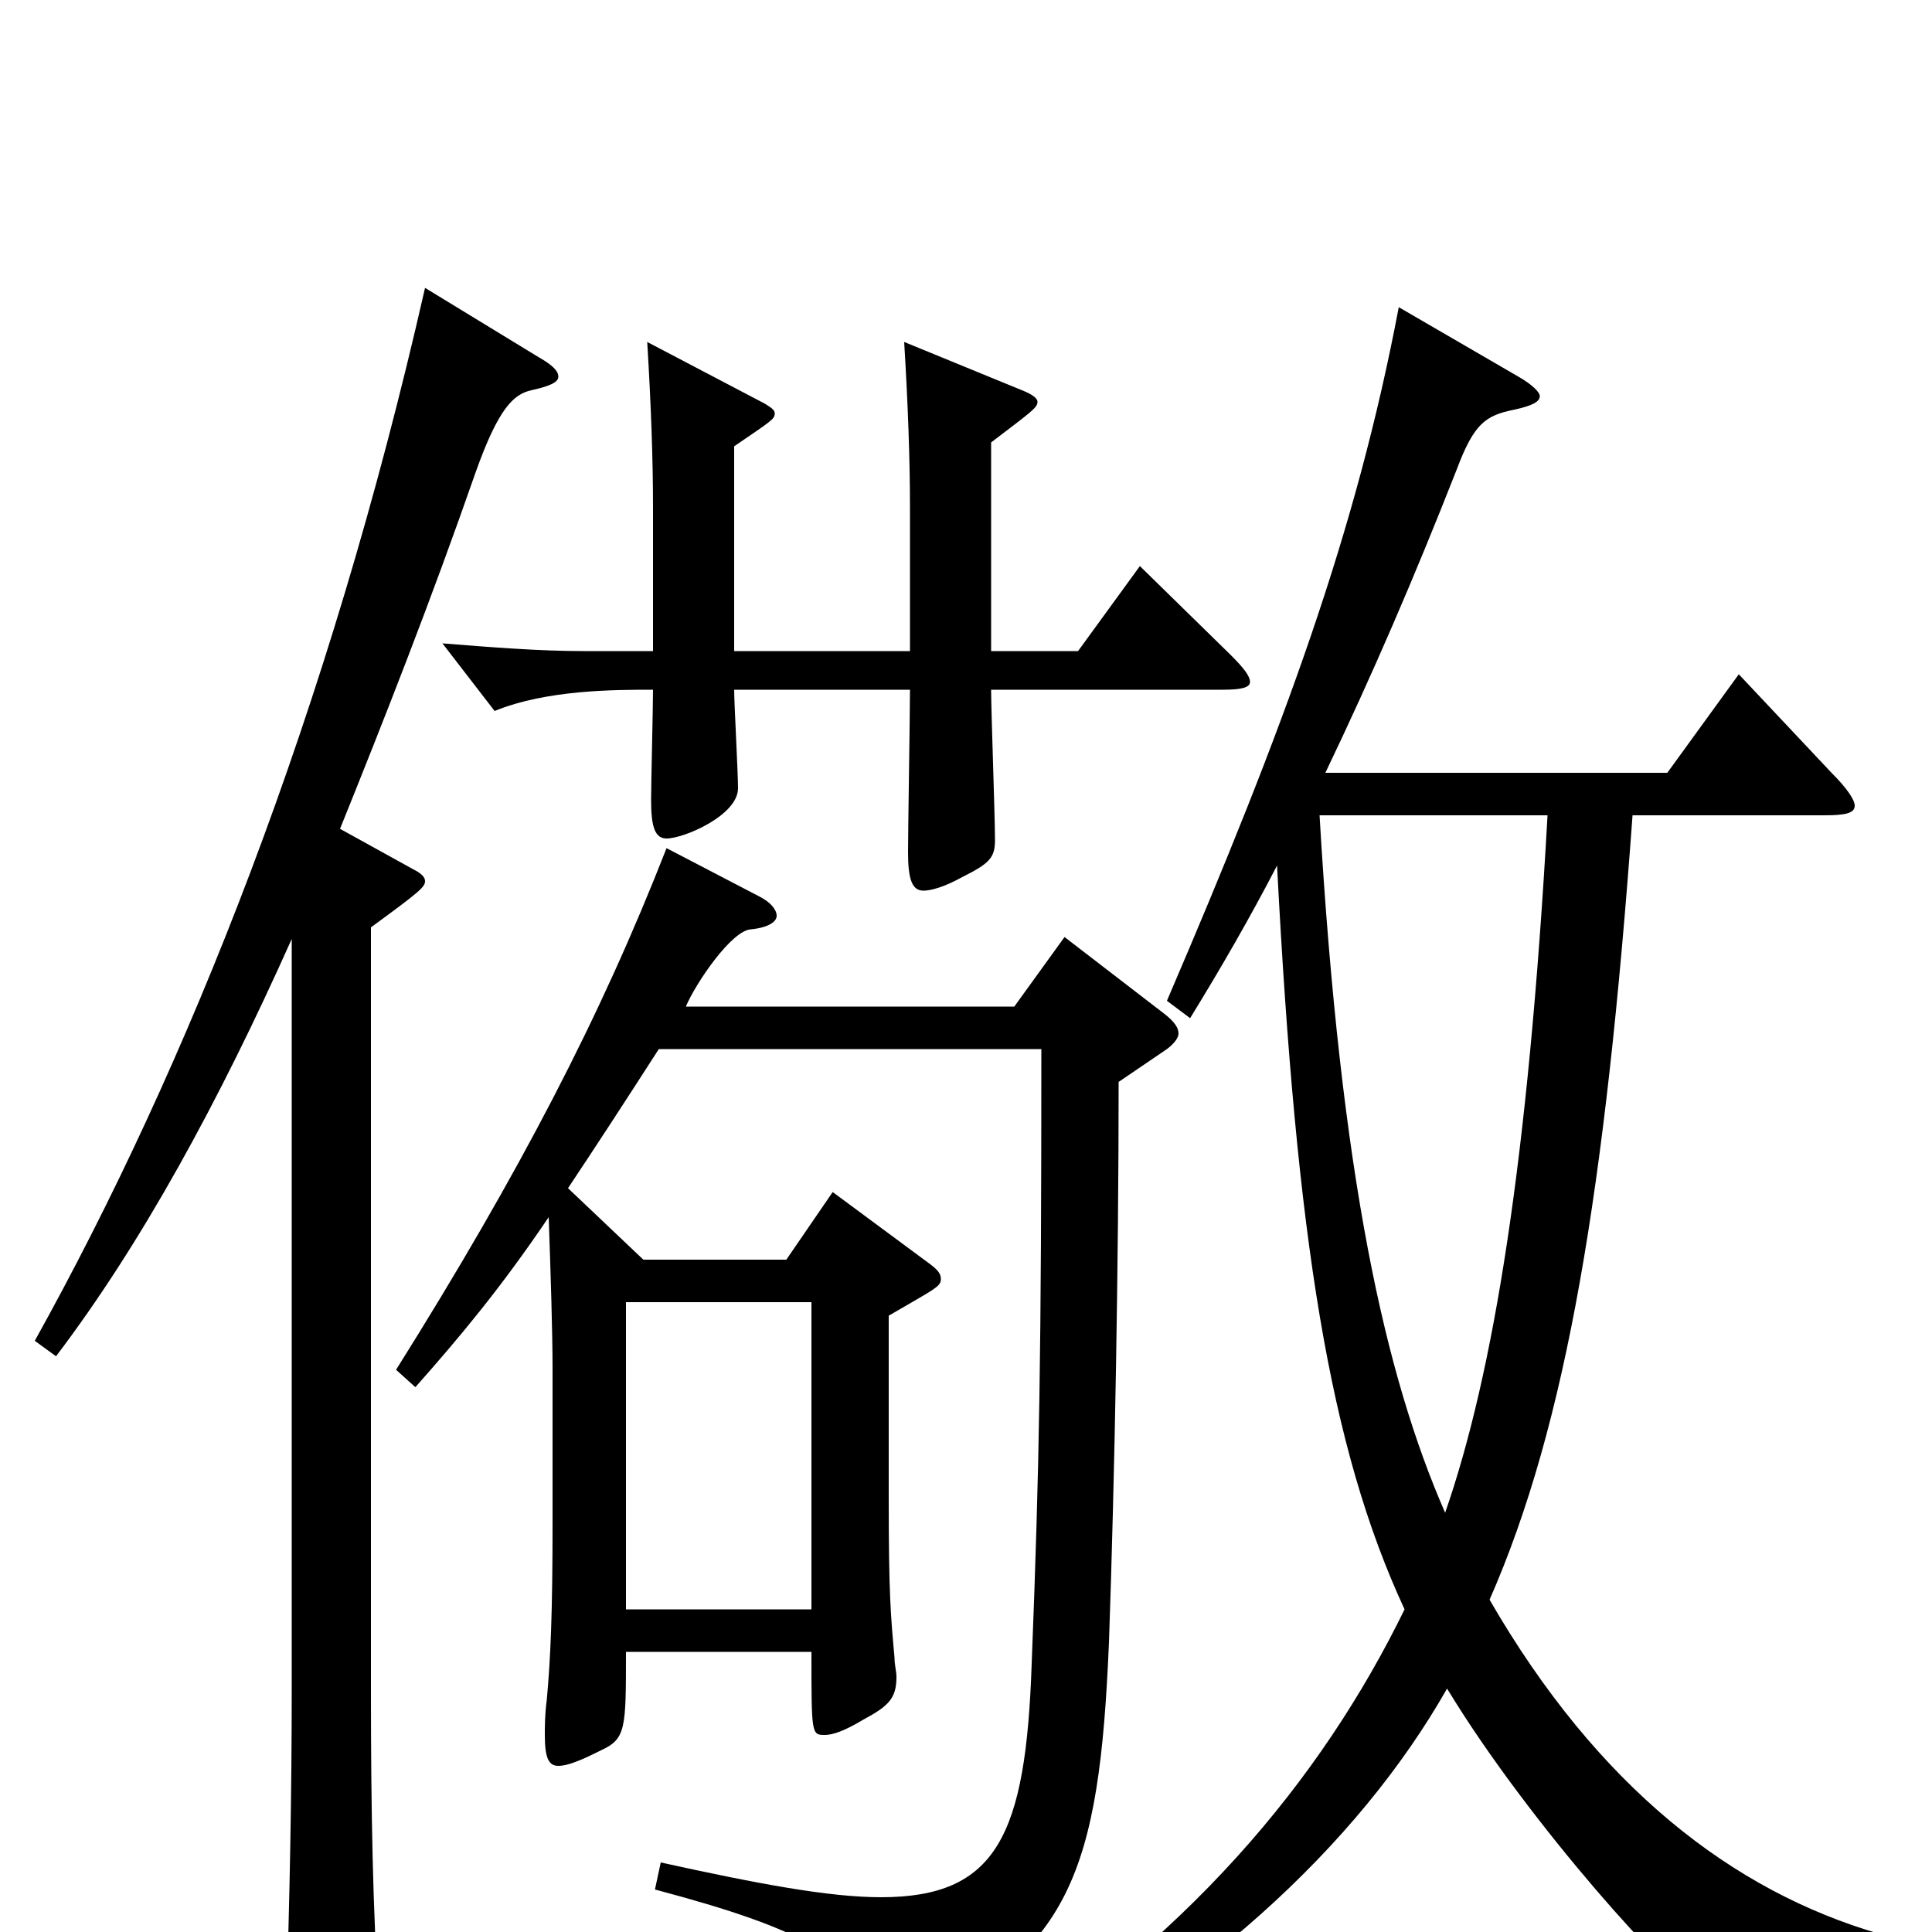 <svg xmlns="http://www.w3.org/2000/svg" viewBox="0 -1000 1000 1000">
	<path fill="#000000" d="M944 -578C955 -578 960 -579 960 -583C960 -586 956 -592 948 -600L900 -651L863 -600H686C710 -650 732 -701 754 -757C763 -781 769 -785 784 -788C793 -790 797 -792 797 -795C797 -797 793 -801 786 -805L724 -841C702 -725 665 -624 604 -482L616 -473C632 -499 647 -525 661 -552C671 -359 688 -251 727 -167C684 -79 614 6 500 76L505 89C619 33 703 -45 749 -126C792 -55 868 28 876 28C878 28 880 27 882 25C892 15 902 9 927 9C938 9 952 10 970 13L973 1C897 -21 827 -75 771 -172C811 -263 831 -385 845 -578ZM801 -578C791 -399 773 -289 748 -217C717 -288 694 -390 683 -578ZM551 -515L525 -479H355C360 -491 379 -519 389 -519C398 -520 402 -523 402 -526C402 -529 399 -533 393 -536L345 -561C311 -474 269 -393 205 -291L215 -282C238 -308 259 -333 284 -370C285 -342 286 -310 286 -292V-212C286 -165 285 -142 283 -120C282 -113 282 -106 282 -102C282 -90 284 -86 289 -86C294 -86 301 -89 311 -94C324 -100 324 -105 324 -145H420C420 -102 420 -102 427 -102C431 -102 437 -104 447 -110C460 -117 464 -121 464 -132C464 -135 463 -138 463 -142C461 -164 460 -175 460 -224V-319C484 -333 487 -334 487 -338C487 -341 485 -343 481 -346L431 -383L407 -348H333L294 -385C308 -406 323 -429 341 -457H539C539 -299 538 -241 534 -139C531 -50 516 -18 456 -18C429 -18 392 -25 342 -36L339 -22C418 -1 440 13 453 43C456 49 458 52 462 52C464 52 466 51 469 50C554 11 569 -31 574 -150C577 -236 579 -345 579 -440L604 -457C608 -460 610 -463 610 -465C610 -468 608 -471 603 -475ZM324 -167V-326H420V-167ZM590 -707L558 -663H513V-771C534 -787 537 -789 537 -792C537 -794 534 -796 529 -798L468 -823C470 -790 471 -762 471 -737V-663H380V-769C399 -782 401 -783 401 -786C401 -788 399 -789 396 -791L335 -823C337 -790 338 -762 338 -737V-663H302C279 -663 254 -665 229 -667L256 -632C283 -643 318 -643 338 -643C338 -634 337 -594 337 -586C337 -572 339 -566 345 -566C354 -566 382 -578 382 -592C382 -600 380 -636 380 -643H471C471 -630 470 -571 470 -559C470 -545 472 -539 478 -539C482 -539 489 -541 498 -546C512 -553 515 -556 515 -565C515 -578 513 -632 513 -643H633C642 -643 647 -644 647 -647C647 -650 644 -654 637 -661ZM220 -851C170 -631 97 -448 18 -306L29 -298C73 -356 113 -429 151 -514V-126C151 -74 150 -17 148 42V53C148 68 149 74 155 74C159 74 164 72 172 68C193 59 196 55 196 42V34C193 -11 192 -62 192 -124V-520C218 -539 220 -541 220 -544C220 -546 218 -548 214 -550L176 -571C199 -628 223 -689 246 -755C258 -789 266 -796 275 -798C284 -800 289 -802 289 -805C289 -808 286 -811 279 -815Z"/>
</svg>